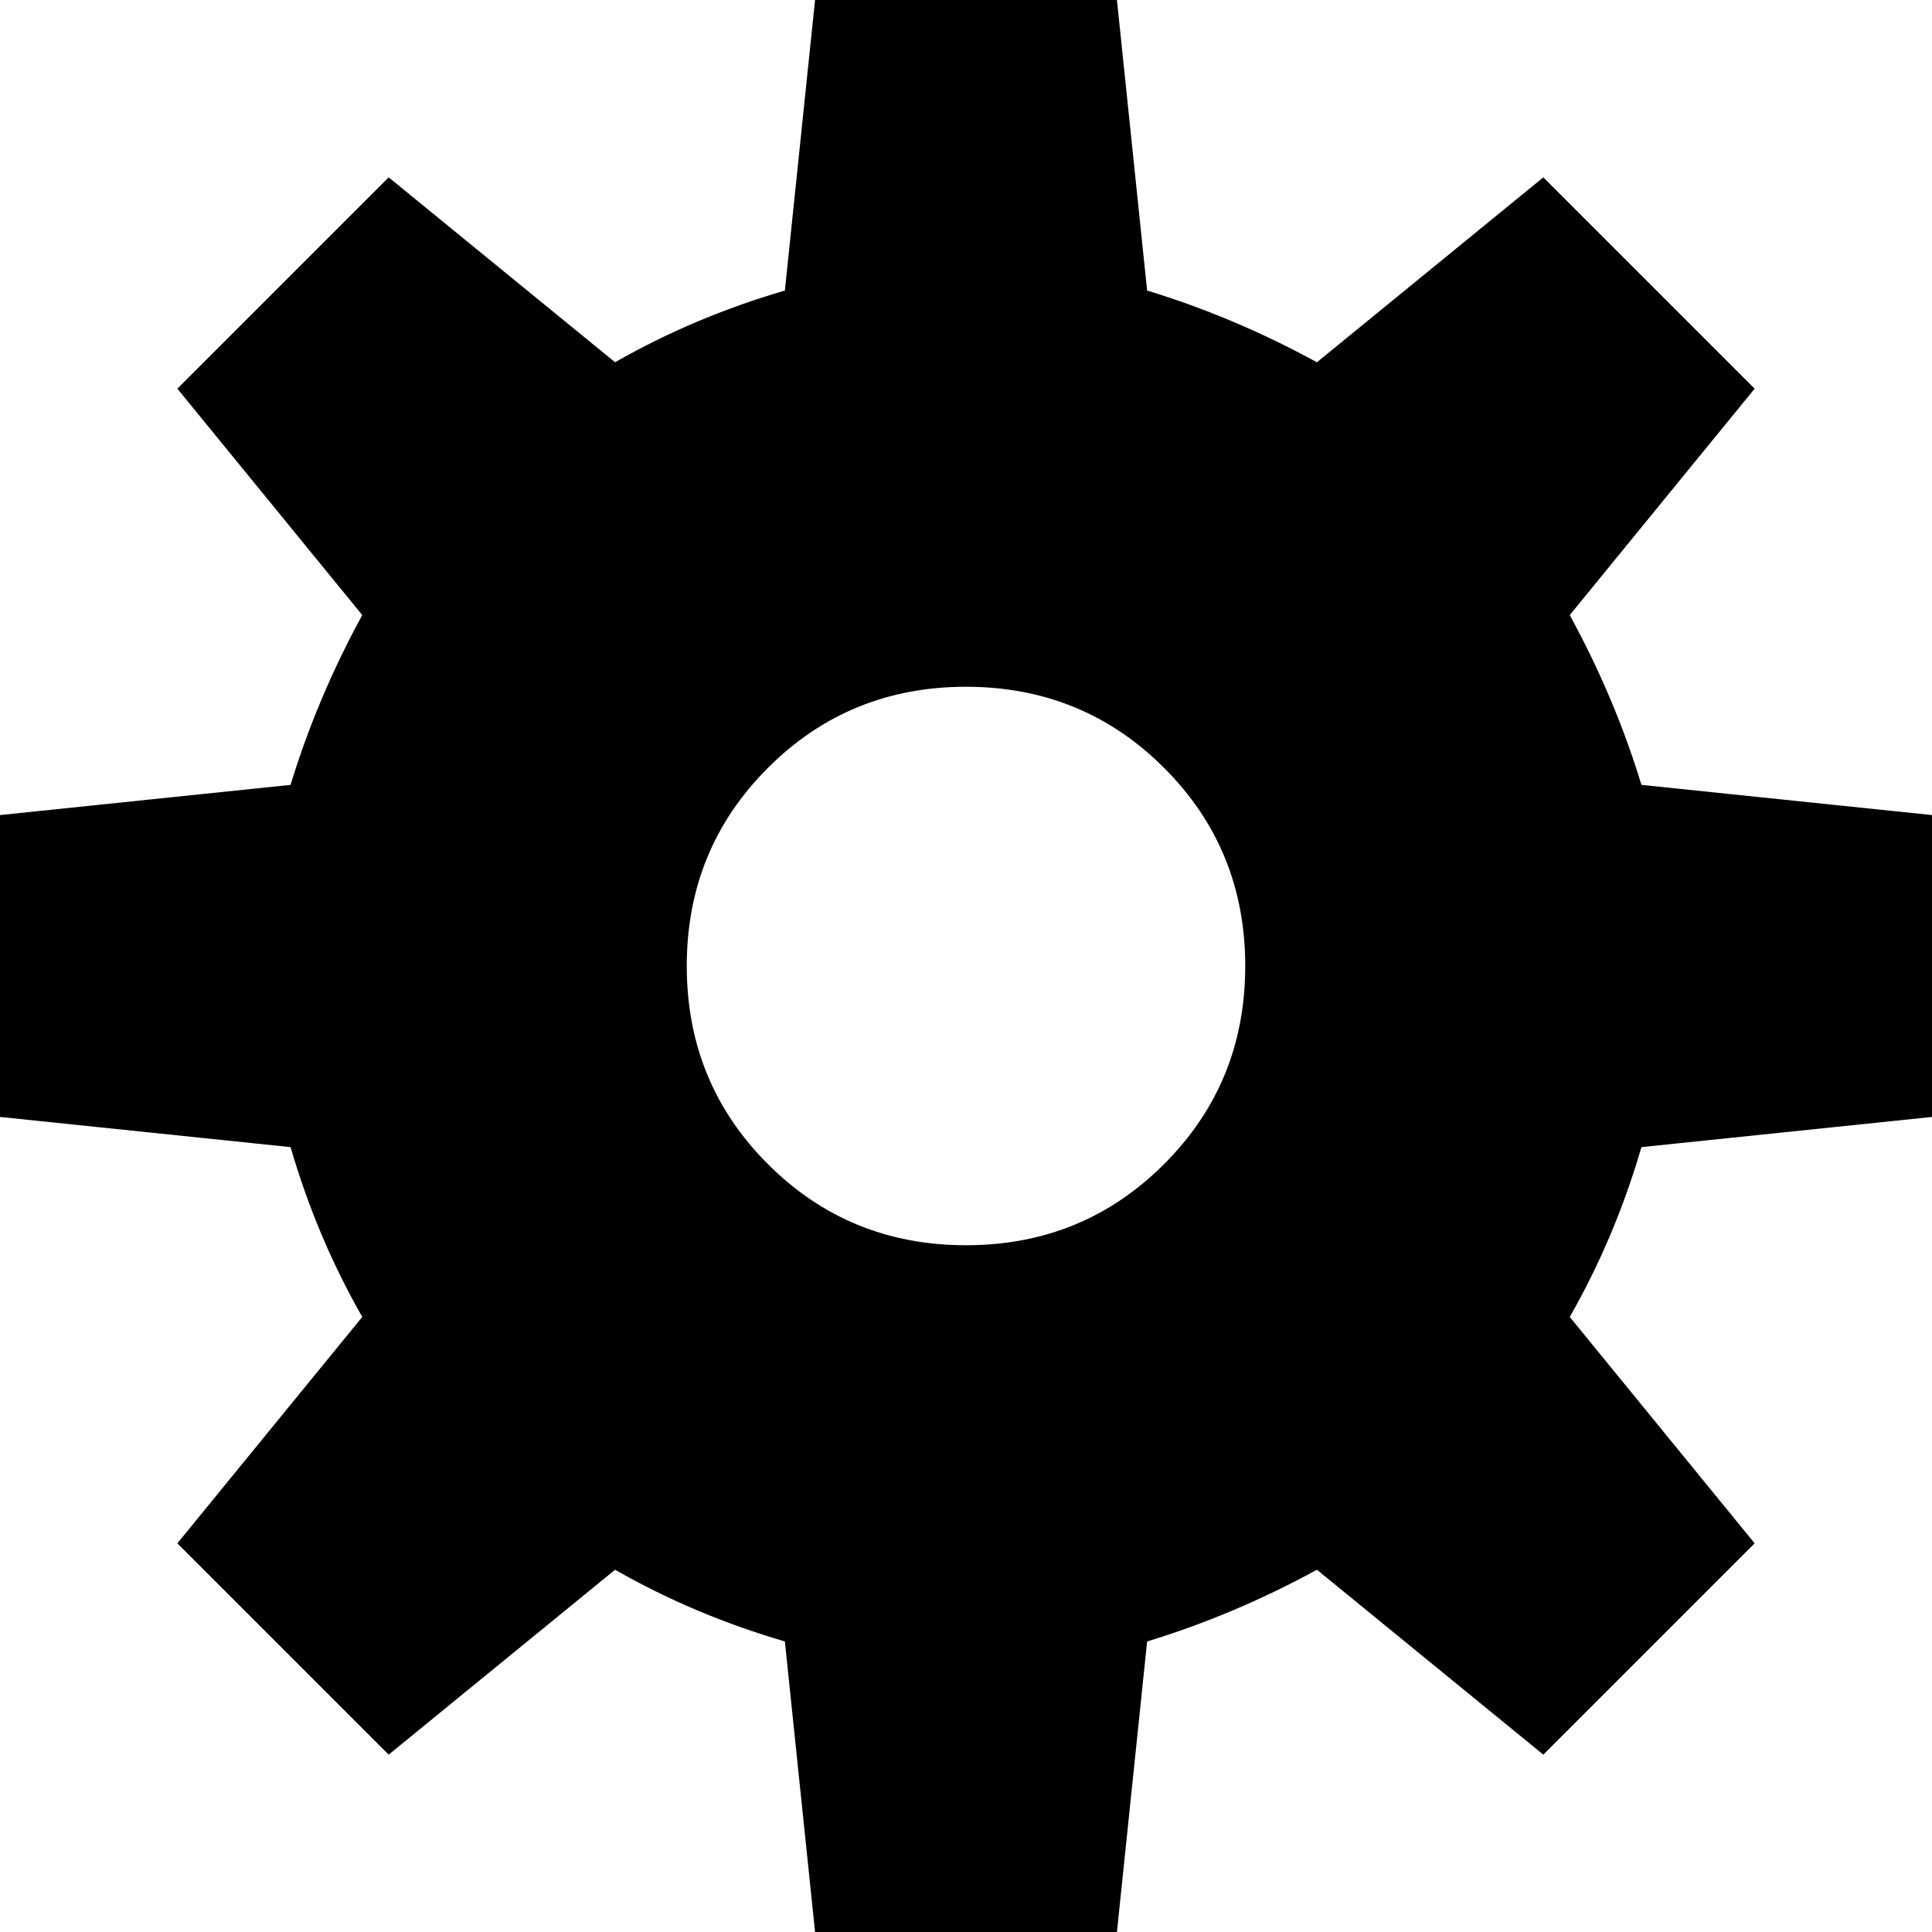 <svg height="1000px" width="1000px" xmlns="http://www.w3.org/2000/svg">
  <g>
    <path d="M0 578.125c0 0 0 -156.25 0 -156.25c0 0 150.391 -15.625 150.391 -15.625c9.114 -29.948 21.484 -59.245 37.109 -87.891c0 0 -95.703 -117.187 -95.703 -117.187c0 0 109.375 -109.375 109.375 -109.375c0 0 117.187 95.703 117.187 95.703c27.344 -15.625 56.641 -27.995 87.891 -37.109c0 0 15.625 -150.391 15.625 -150.391c0 0 156.25 0 156.25 0c0 0 15.625 150.391 15.625 150.391c29.948 9.114 59.245 21.484 87.891 37.109c0 0 117.187 -95.703 117.187 -95.703c0 0 109.375 109.375 109.375 109.375c0 0 -95.703 117.187 -95.703 117.187c15.625 28.646 27.995 57.943 37.109 87.891c0 0 150.391 15.625 150.391 15.625c0 0 0 156.25 0 156.25c0 0 -150.391 15.625 -150.391 15.625c-9.114 31.25 -21.484 60.547 -37.109 87.891c0 0 95.703 117.187 95.703 117.187c0 0 -109.375 109.375 -109.375 109.375c0 0 -117.187 -95.703 -117.187 -95.703c-28.646 15.625 -57.943 27.995 -87.891 37.109c0 0 -15.625 150.391 -15.625 150.391c0 0 -156.25 0 -156.25 0c0 0 -15.625 -150.391 -15.625 -150.391c-31.25 -9.114 -60.547 -21.484 -87.891 -37.109c0 0 -117.187 95.703 -117.187 95.703c0 0 -109.375 -109.375 -109.375 -109.375c0 0 95.703 -117.187 95.703 -117.187c-15.625 -27.344 -27.995 -56.641 -37.109 -87.891c0 0 -150.391 -15.625 -150.391 -15.625m355.469 -78.125c0 40.365 13.997 74.544 41.992 102.539c27.995 27.995 62.174 41.992 102.539 41.992c40.365 0 74.544 -13.997 102.539 -41.992c27.995 -27.995 41.992 -62.174 41.992 -102.539c0 -40.365 -13.997 -74.544 -41.992 -102.539c-27.995 -27.995 -62.174 -41.992 -102.539 -41.992c-40.365 0 -74.544 13.997 -102.539 41.992c-27.995 27.995 -41.992 62.174 -41.992 102.539c0 0 0 0 0 0" />
  </g>
</svg>